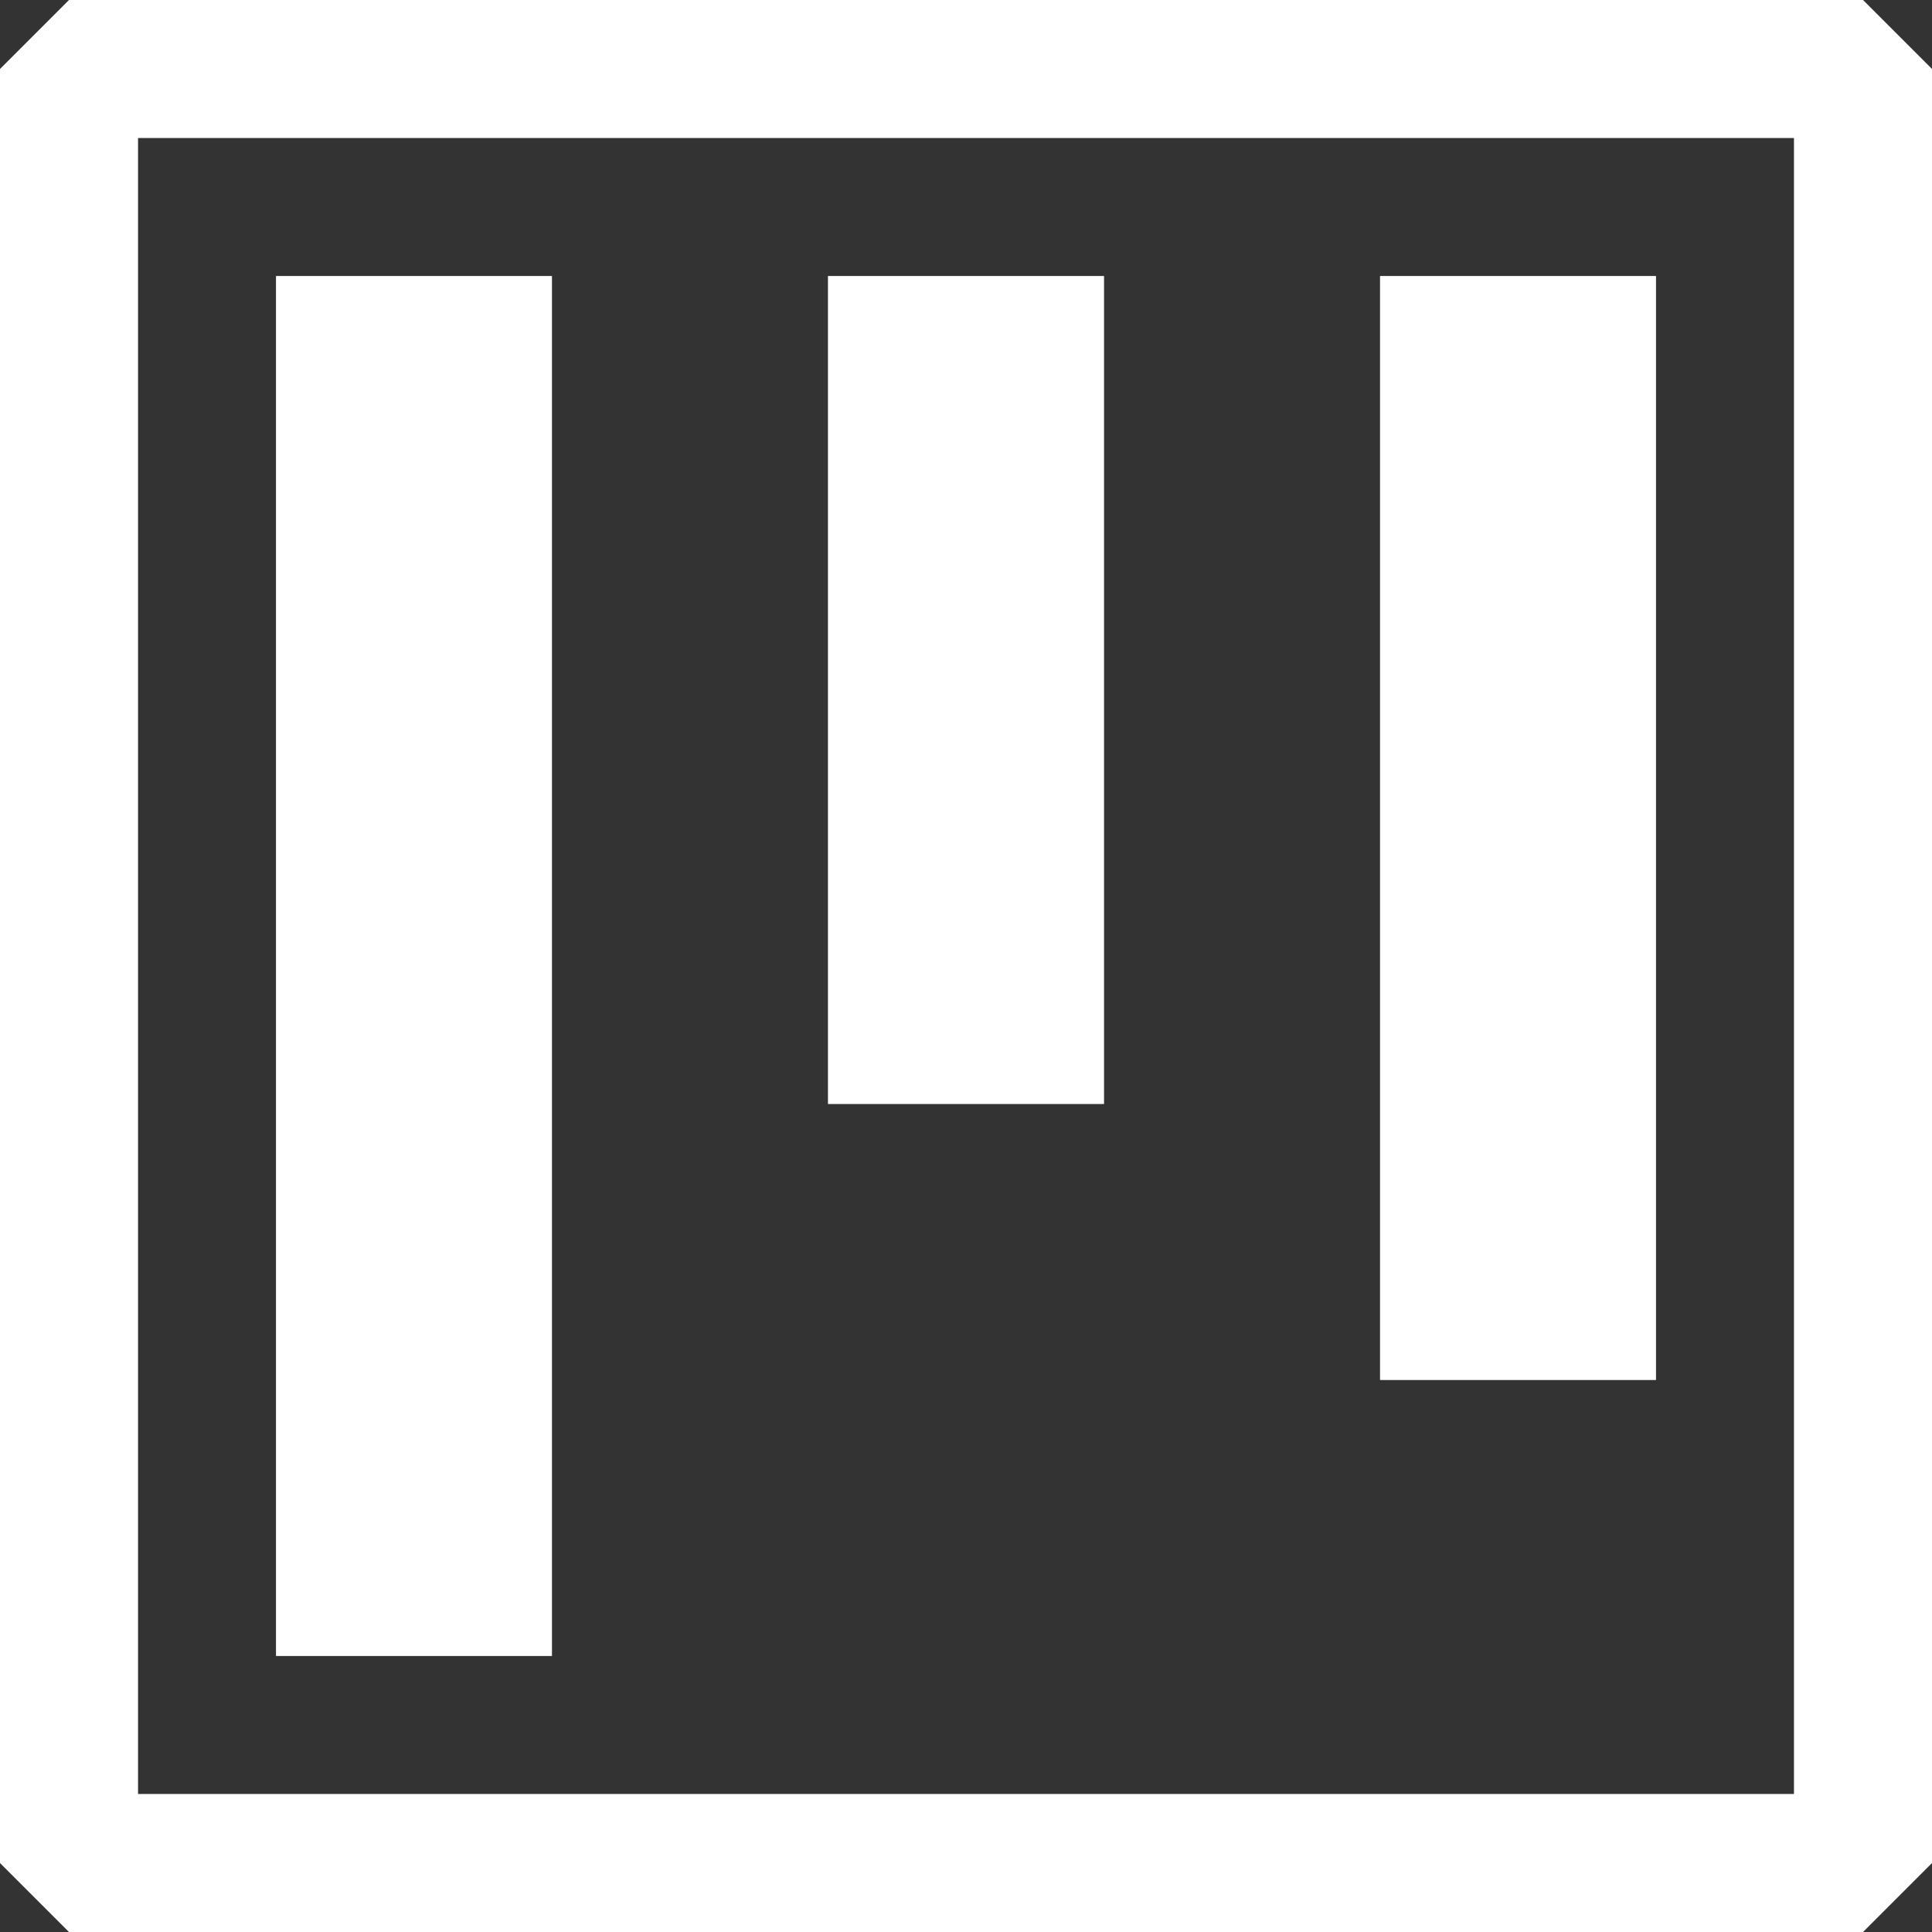 <svg width="20" height="20" viewBox="0 0 20 20" fill="none" xmlns="http://www.w3.org/2000/svg">
<rect x="0" y="0" width="20" height="20" fill="#333333" stroke="none"/>
<path fill-rule="evenodd" clip-rule="evenodd" d="M0.714 0H19.286L20 0.714V19.286L19.286 20H0.714L0 19.286V0.714L0.714 0ZM1.429 18.571H18.571V1.429H1.429V18.571ZM2.857 2.857H5.714V17.143H2.857V2.857ZM11.429 2.857H8.571V11.429H11.429V2.857ZM14.286 2.857H17.143V14.286H14.286V2.857Z" fill="white"/>
</svg>

